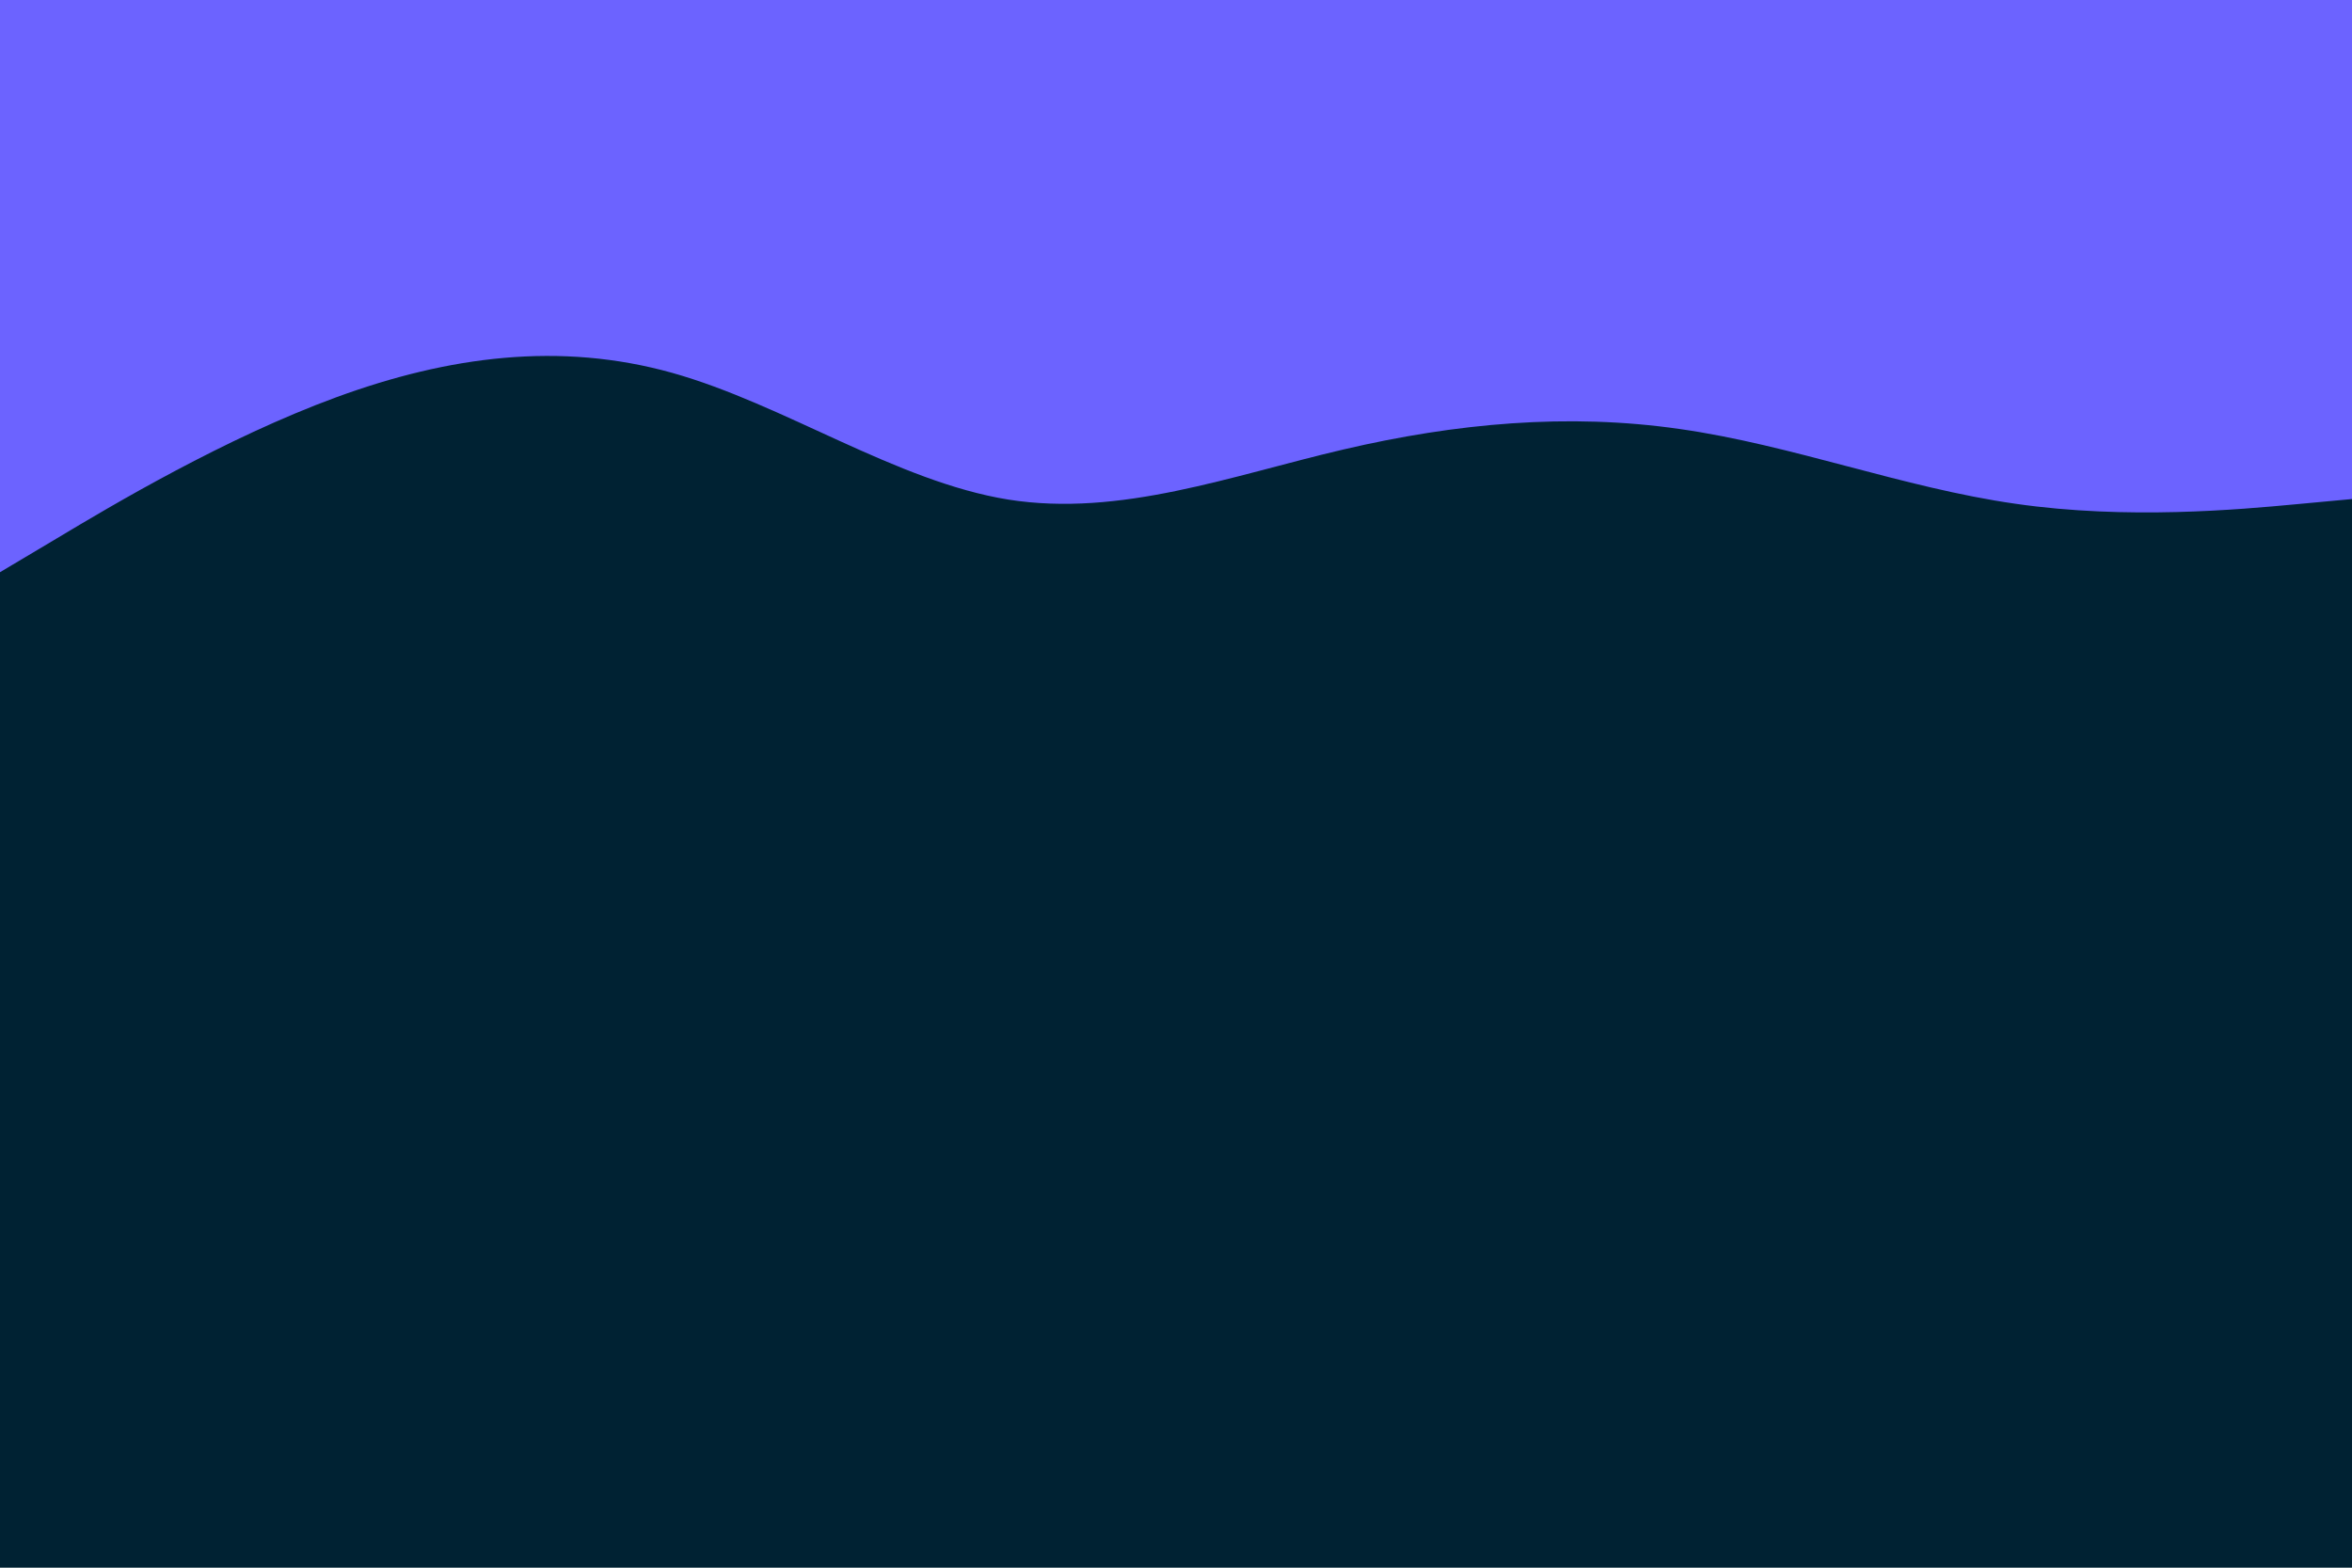 <svg id="visual" viewBox="0 0 900 600" width="900" height="600" xmlns="http://www.w3.org/2000/svg" xmlns:xlink="http://www.w3.org/1999/xlink" version="1.1"><rect x="0" y="0" width="900" height="600" fill="#002233"></rect><path d="M0 219L21.5 206.2C43 193.3 86 167.7 128.8 152C171.7 136.3 214.3 130.7 257.2 142.7C300 154.7 343 184.3 385.8 191.2C428.7 198 471.3 182 514.2 172C557 162 600 158 642.8 164.2C685.7 170.3 728.3 186.7 771.2 192.8C814 199 857 195 878.5 193L900 191L900 0L878.5 0C857 0 814 0 771.2 0C728.3 0 685.7 0 642.8 0C600 0 557 0 514.2 0C471.3 0 428.7 0 385.8 0C343 0 300 0 257.2 0C214.3 0 171.7 0 128.8 0C86 0 43 0 21.5 0L0 0Z" fill="#6c63ff" stroke-linecap="round" stroke-linejoin="miter"></path></svg>